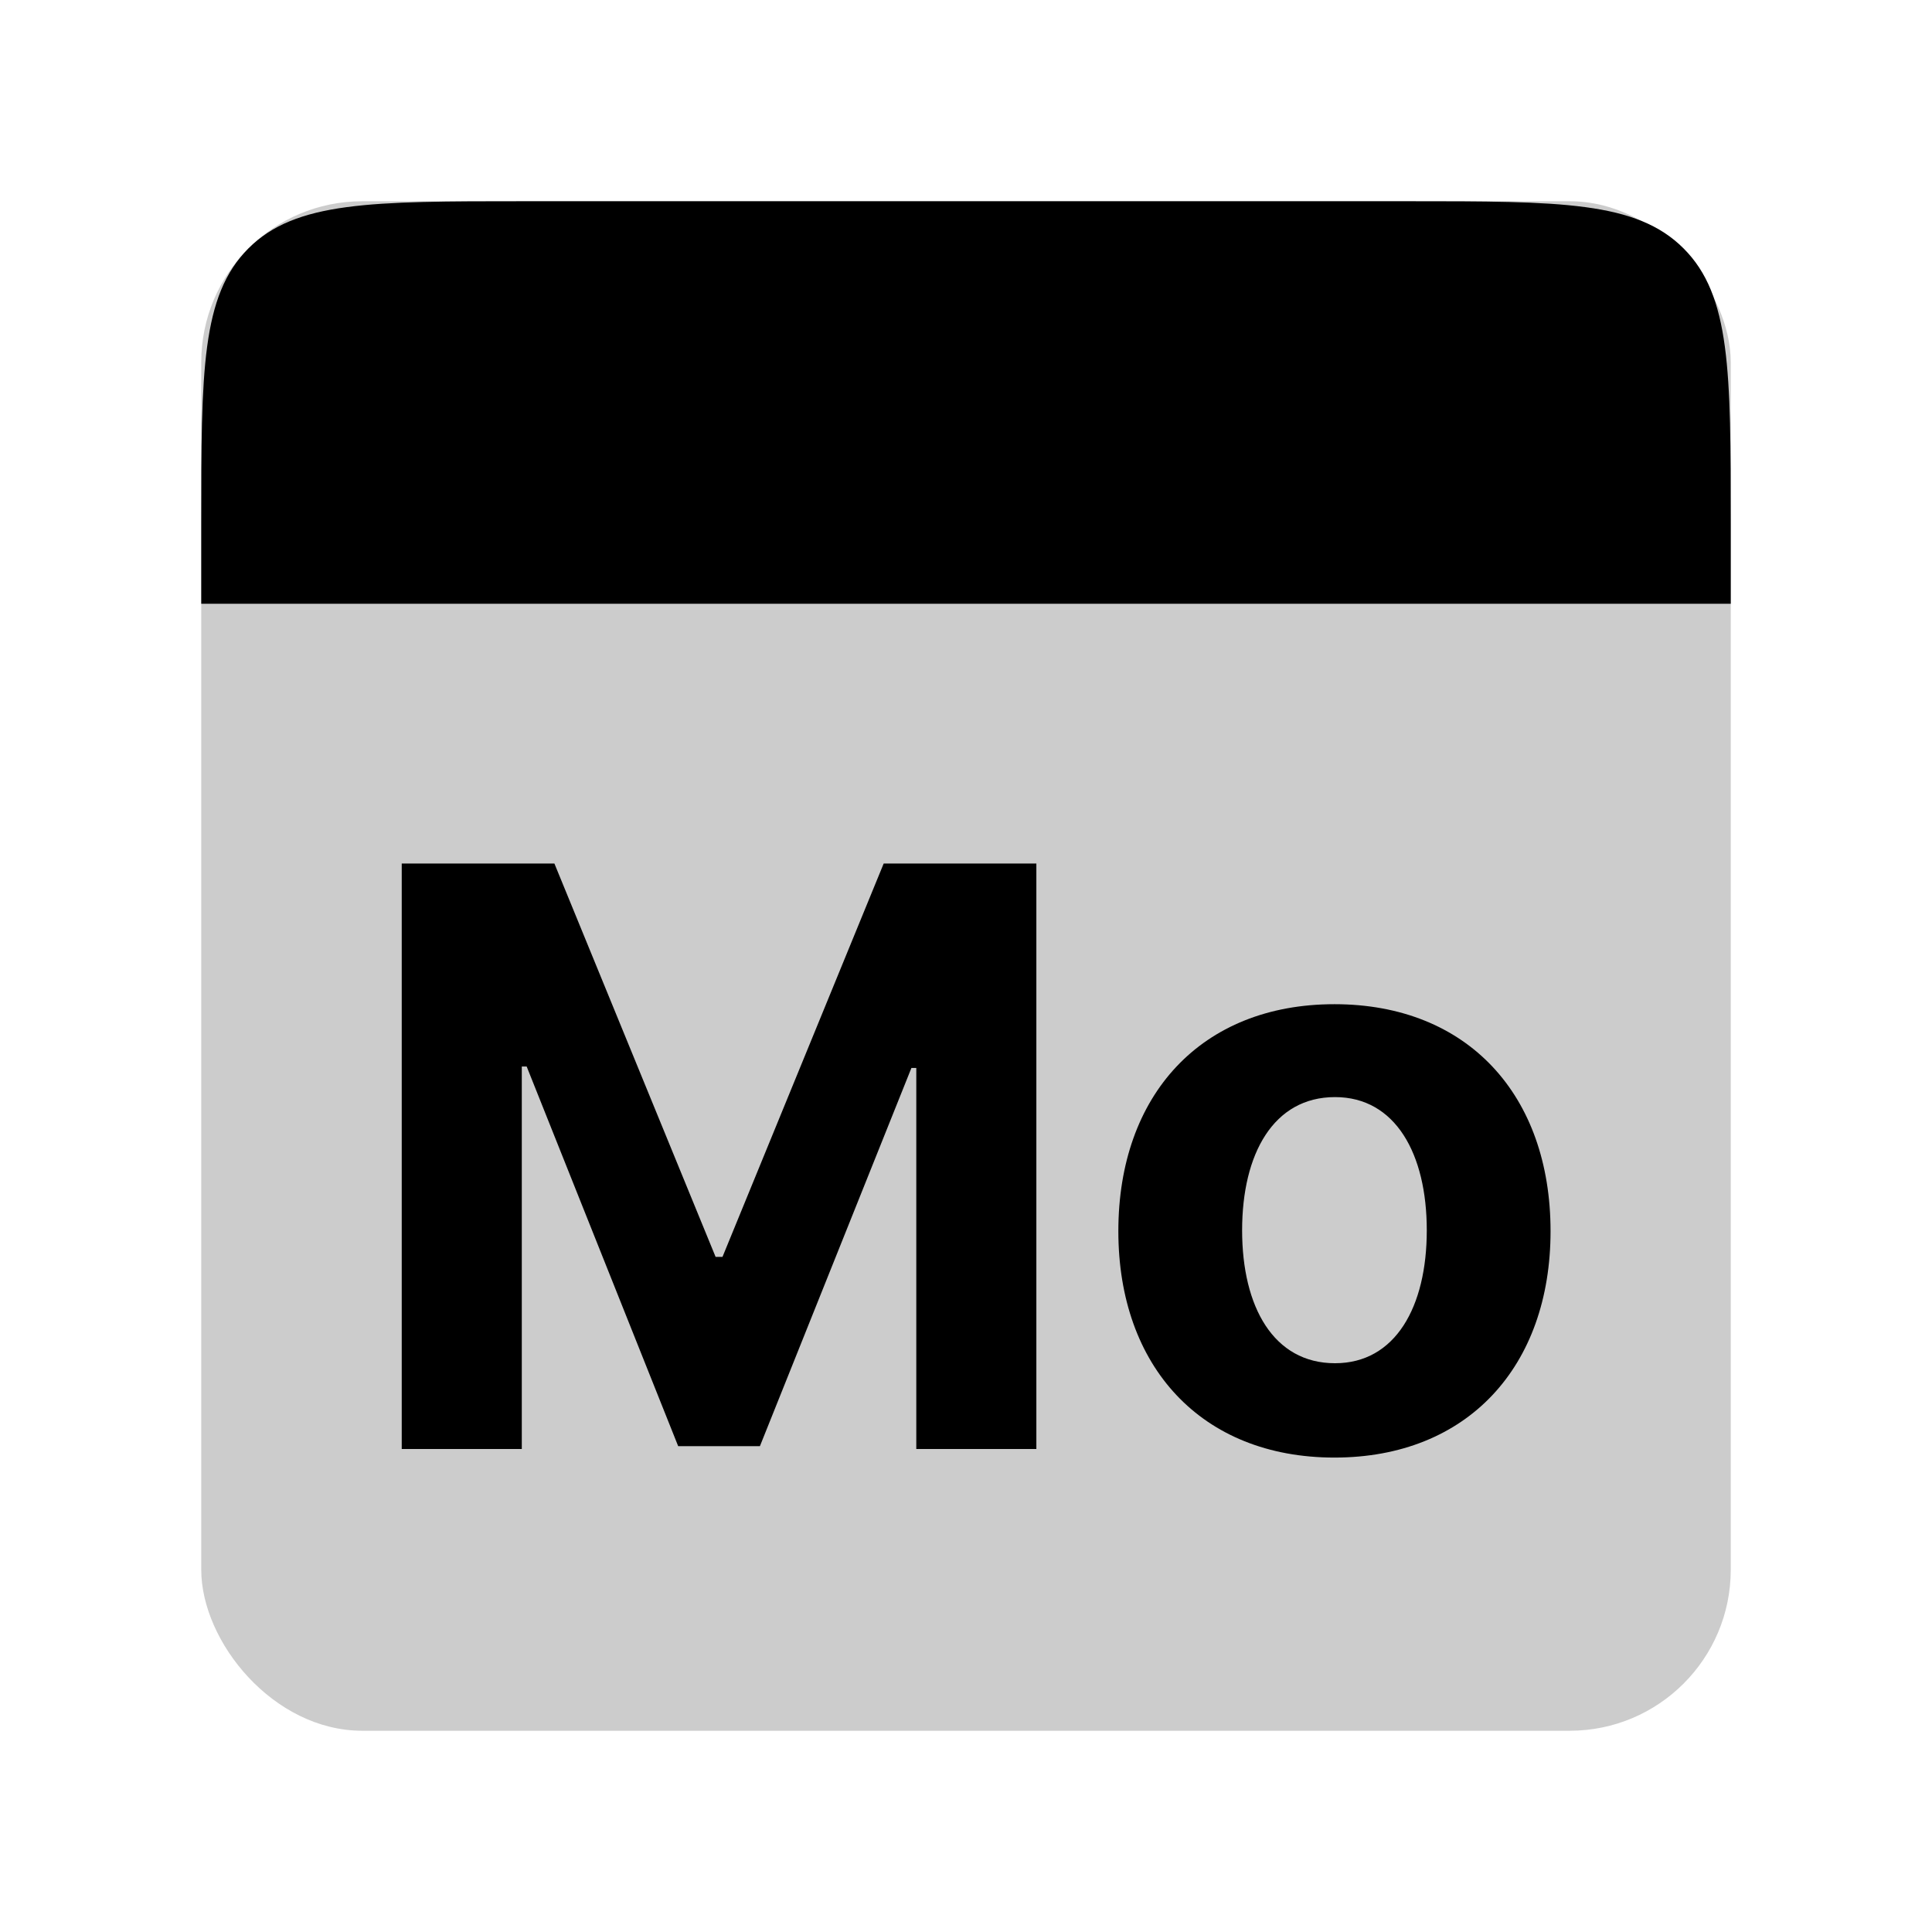 <svg width="48" height="48" viewBox="0 0 48 48" fill="none" xmlns="http://www.w3.org/2000/svg">
<g id="days/monday">
<rect id="Rectangle 1" opacity="0.2" x="5" y="5" width="38" height="38" rx="4" fill="black"/>
<path id="Rectangle 2" d="M5 13C5 9.229 5 7.343 6.172 6.172C7.343 5 9.229 5 13 5H35C38.771 5 40.657 5 41.828 6.172C43 7.343 43 9.229 43 13V15H5V13Z" fill="black"/>
<path id="Mo" d="M9.981 21.454V36H12.964V26.497H13.085L16.849 35.929H18.88L22.644 26.533H22.765V36H25.748V21.454H21.955L17.95 31.227H17.779L13.774 21.454H9.981ZM33.154 36.213C36.464 36.213 38.523 33.947 38.523 30.588C38.523 27.207 36.464 24.949 33.154 24.949C29.844 24.949 27.785 27.207 27.785 30.588C27.785 33.947 29.844 36.213 33.154 36.213ZM33.168 33.869C31.641 33.869 30.86 32.47 30.86 30.567C30.86 28.663 31.641 27.257 33.168 27.257C34.667 27.257 35.448 28.663 35.448 30.567C35.448 32.47 34.667 33.869 33.168 33.869Z" fill="black"/>
</g>
</svg>
